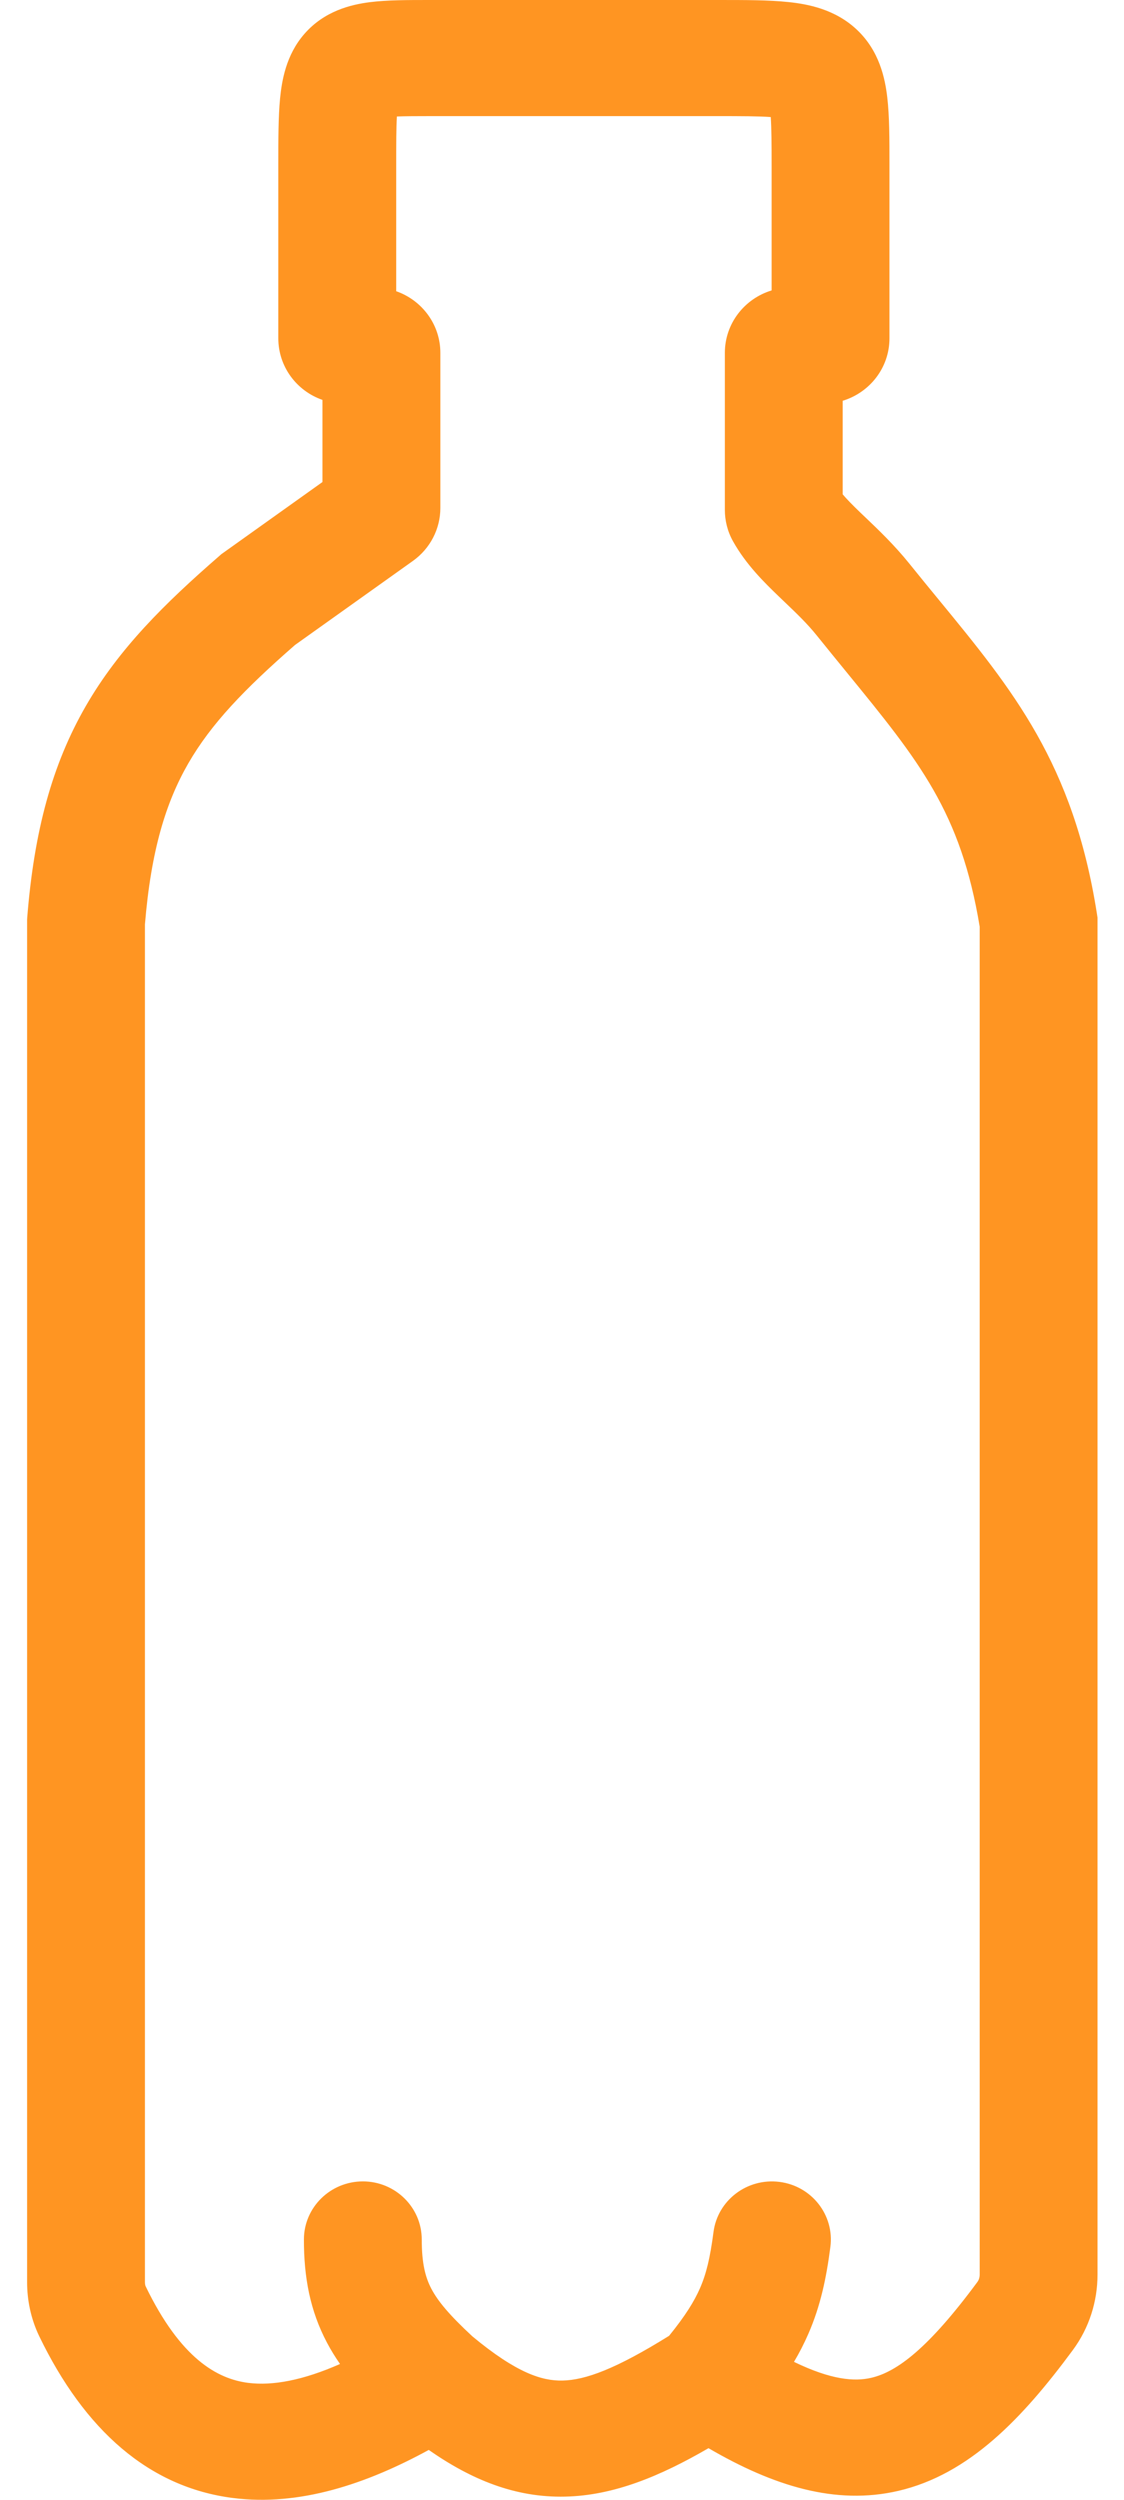 <svg width="18" height="40" viewBox="0 0 18 40" fill="none" xmlns="http://www.w3.org/2000/svg">
<path fill-rule="evenodd" clip-rule="evenodd" d="M6.921 3.22738e-05C6.921 3.22738e-05 6.921 3.22738e-05 6.921 3.22738e-05L11.509 3.5181e-05C11.929 4.70173e-05 12.316 5.79532e-05 12.626 0.033C12.936 0.065 13.376 0.147 13.725 0.478C14.082 0.816 14.173 1.25 14.209 1.558C14.244 1.857 14.244 2.229 14.244 2.624L14.244 5.414C14.244 5.884 13.929 6.281 13.495 6.413V7.91C13.559 7.986 13.65 8.079 13.782 8.206C13.808 8.231 13.835 8.257 13.864 8.284C14.061 8.472 14.322 8.72 14.562 9.018C14.721 9.216 14.877 9.406 15.03 9.592C16.223 11.044 17.187 12.218 17.565 14.612L17.576 14.683V36.396C17.576 36.821 17.445 37.247 17.18 37.605C16.38 38.688 15.524 39.593 14.386 39.857C13.377 40.091 12.38 39.776 11.346 39.174C10.58 39.618 9.833 39.932 9.052 39.949C8.252 39.968 7.549 39.678 6.866 39.202C5.862 39.75 4.793 40.105 3.737 39.972C2.384 39.802 1.354 38.883 0.628 37.382C0.492 37.099 0.434 36.801 0.434 36.517V14.718L0.436 14.682C0.547 13.293 0.836 12.231 1.374 11.298C1.904 10.379 2.639 9.655 3.51 8.898L3.544 8.868L5.164 7.713V6.399C4.752 6.256 4.457 5.869 4.457 5.414V2.671C4.457 2.657 4.457 2.644 4.457 2.63C4.457 2.23 4.457 1.866 4.485 1.576C4.513 1.294 4.579 0.88 4.875 0.542C5.197 0.173 5.624 0.073 5.921 0.035C6.197 -0 6.535 -0 6.873 1.67689e-05C6.889 2.32062e-05 6.905 2.96435e-05 6.921 3.22738e-05ZM7.565 37.385C8.274 37.973 8.681 38.099 9.008 38.092C9.376 38.084 9.861 37.907 10.715 37.376C10.978 37.052 11.119 36.822 11.21 36.614C11.31 36.385 11.372 36.131 11.426 35.716C11.492 35.207 11.965 34.848 12.482 34.913C12.999 34.978 13.364 35.444 13.298 35.953C13.234 36.444 13.143 36.892 12.944 37.347C12.877 37.5 12.802 37.647 12.715 37.793C13.314 38.083 13.686 38.11 13.952 38.048C14.364 37.953 14.869 37.575 15.654 36.512C15.673 36.486 15.689 36.446 15.689 36.396V14.828C15.386 12.994 14.725 12.185 13.564 10.764C13.412 10.578 13.252 10.382 13.082 10.171C12.926 9.977 12.76 9.819 12.559 9.627C12.529 9.598 12.497 9.568 12.464 9.536C12.244 9.324 11.947 9.035 11.738 8.66C11.648 8.499 11.608 8.325 11.608 8.159V5.646C11.608 5.176 11.923 4.779 12.357 4.647V2.671C12.357 2.293 12.355 2.048 12.343 1.873C12.151 1.859 11.882 1.858 11.463 1.858C11.463 1.858 11.463 1.858 11.463 1.858H6.921C6.666 1.858 6.488 1.859 6.356 1.864C6.345 2.047 6.345 2.298 6.345 2.671V4.66C6.757 4.804 7.052 5.191 7.052 5.646V8.128C7.052 8.463 6.889 8.778 6.613 8.975L4.725 10.32C3.911 11.03 3.381 11.582 3.015 12.216C2.656 12.839 2.419 13.607 2.321 14.792V36.517C2.321 36.554 2.329 36.576 2.332 36.583C2.892 37.739 3.478 38.066 3.976 38.129C4.367 38.178 4.853 38.088 5.445 37.827C5.369 37.717 5.298 37.603 5.235 37.483C4.966 36.974 4.866 36.442 4.867 35.833C4.868 35.32 5.291 34.905 5.812 34.905C6.333 34.906 6.755 35.323 6.754 35.836C6.754 36.23 6.816 36.448 6.909 36.625C7.013 36.822 7.195 37.042 7.565 37.385Z" fill="#FF9522"/>
</svg>

